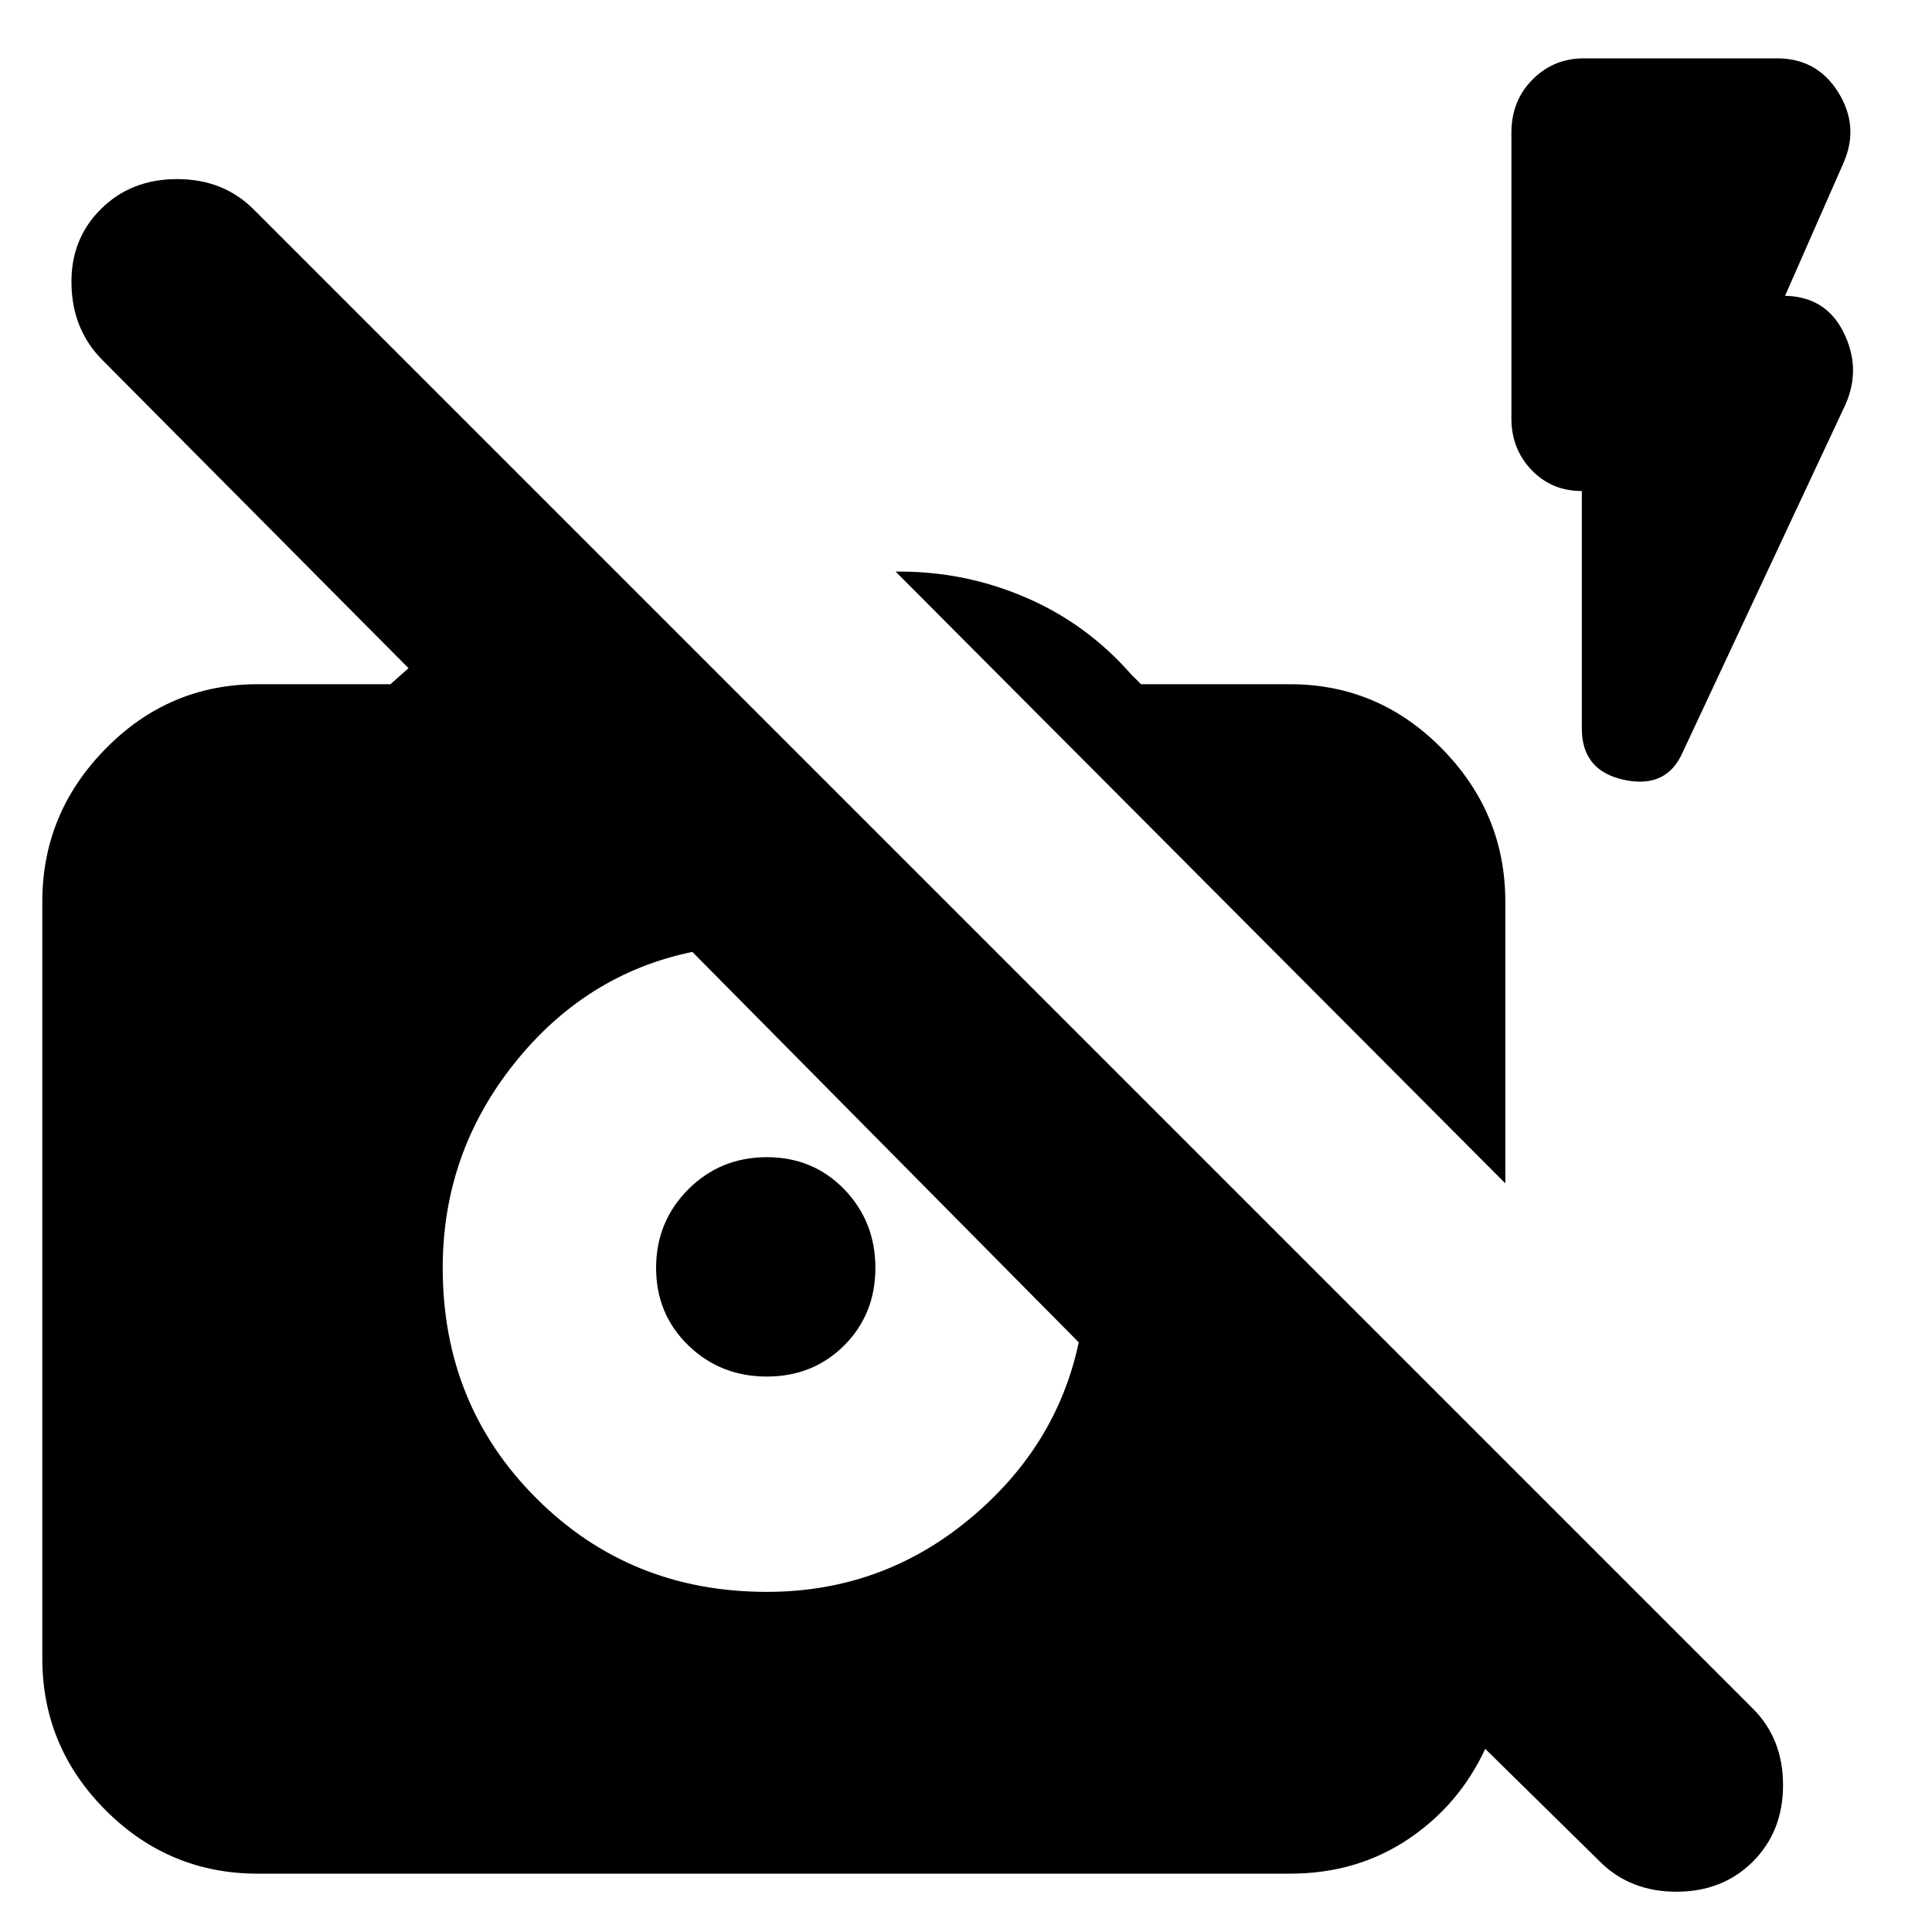 <svg xmlns="http://www.w3.org/2000/svg" height="20" width="20"><path d="M16.562 19.271 15.375 18.104Q15.104 18.688 14.573 19.042Q14.042 19.396 13.354 19.396H2.667Q1.75 19.396 1.094 18.74Q0.438 18.083 0.438 17.167V9.333Q0.438 8.417 1.094 7.75Q1.75 7.083 2.667 7.083H4.042L4.229 6.917L1.062 3.729Q0.75 3.417 0.74 2.948Q0.729 2.479 1.042 2.167Q1.354 1.854 1.833 1.854Q2.312 1.854 2.625 2.167L18.146 17.688Q18.458 18 18.458 18.479Q18.458 18.958 18.146 19.271Q17.833 19.583 17.354 19.583Q16.875 19.583 16.562 19.271ZM7.167 9.854Q7.167 9.854 7.167 9.854Q7.167 9.854 7.167 9.854Q6.062 10.083 5.323 11.01Q4.583 11.938 4.583 13.125Q4.583 14.542 5.552 15.51Q6.521 16.479 7.938 16.479Q9.125 16.479 10.031 15.729Q10.938 14.979 11.167 13.896Q11.188 13.854 11.177 13.875Q11.167 13.896 11.167 13.896ZM7.938 14.25Q7.458 14.25 7.125 13.927Q6.792 13.604 6.792 13.125Q6.792 12.646 7.125 12.312Q7.458 11.979 7.938 11.979Q8.417 11.979 8.74 12.312Q9.062 12.646 9.062 13.125Q9.062 13.604 8.74 13.927Q8.417 14.25 7.938 14.25ZM15.583 12.25 9.271 5.917H9.312Q10 5.917 10.625 6.188Q11.25 6.458 11.708 6.979L11.812 7.083H13.354Q14.271 7.083 14.927 7.75Q15.583 8.417 15.583 9.333ZM16.375 5.083Q16.062 5.083 15.854 4.865Q15.646 4.646 15.646 4.333V1.375Q15.646 1.042 15.865 0.823Q16.083 0.604 16.396 0.604H18.396Q18.812 0.604 19.031 0.958Q19.25 1.312 19.083 1.688L18.479 3.062H18.458Q18.896 3.062 19.083 3.438Q19.271 3.812 19.104 4.188L17.417 7.792Q17.25 8.167 16.812 8.073Q16.375 7.979 16.375 7.542Z"/></svg>